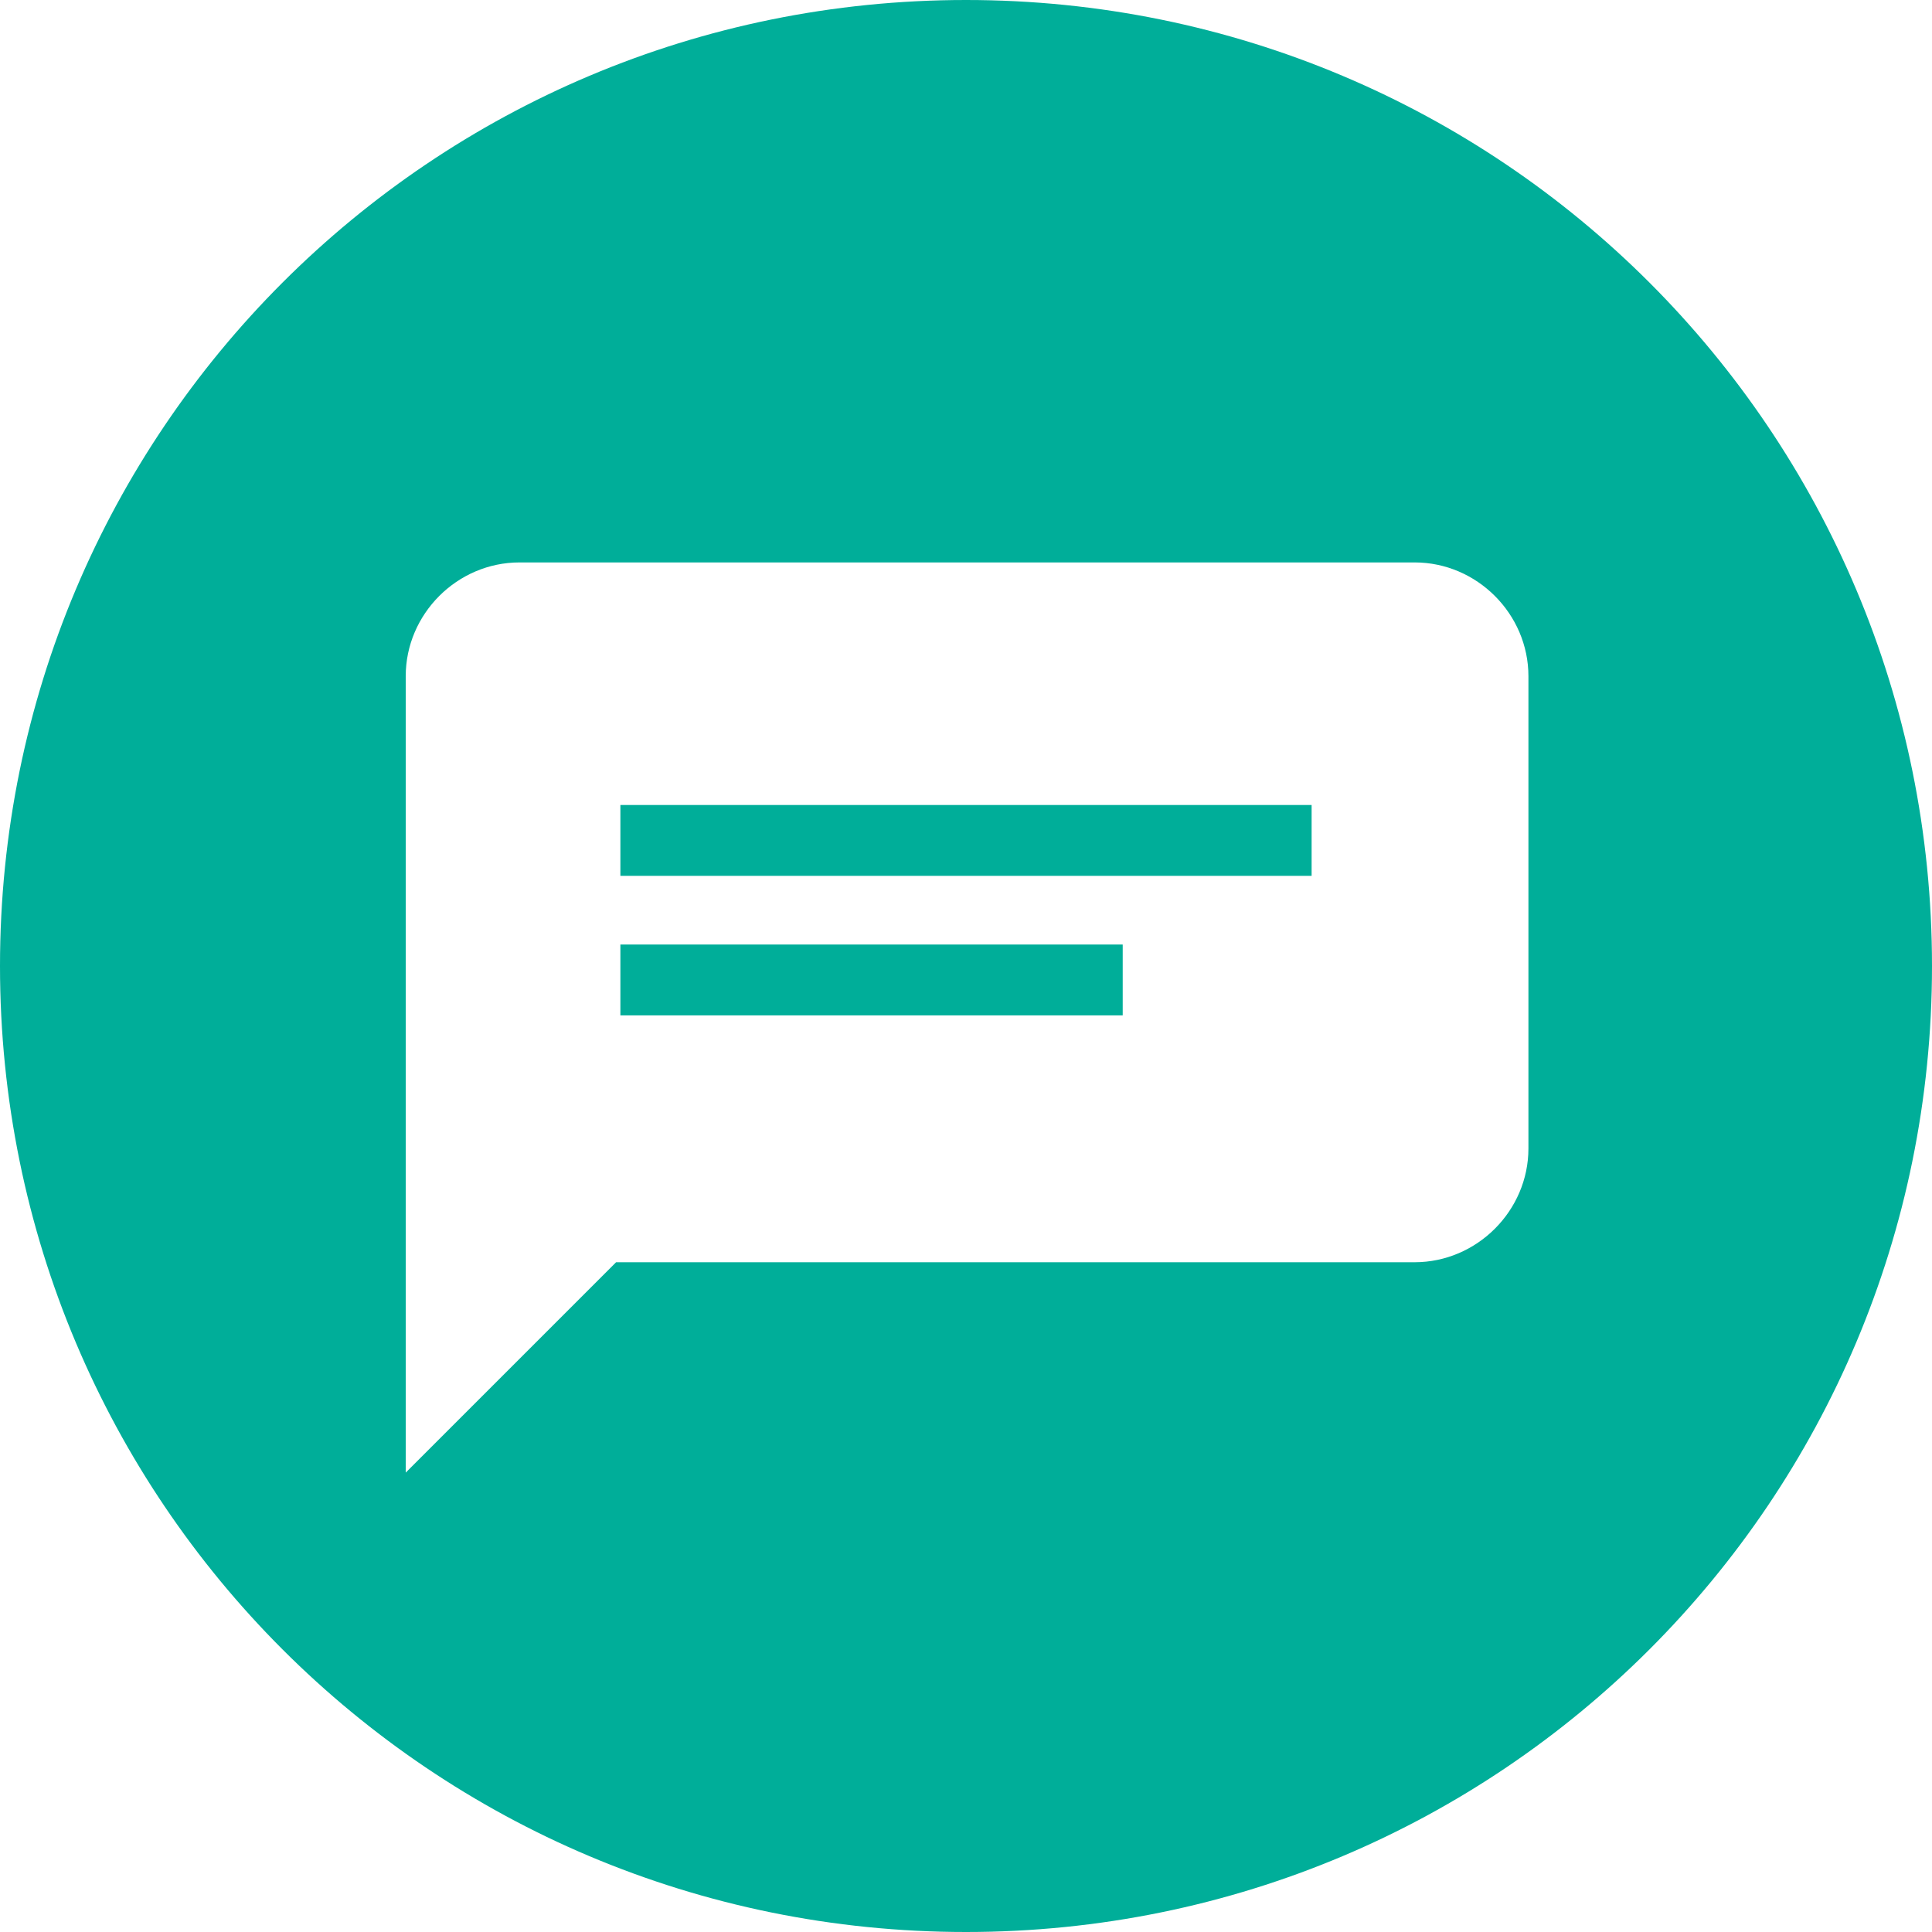<?xml version="1.0" encoding="utf-8"?>
<!-- Generator: Adobe Illustrator 22.0.1, SVG Export Plug-In . SVG Version: 6.00 Build 0)  -->
<svg version="1.1" id="Ebene_1" xmlns="http://www.w3.org/2000/svg" xmlns:xlink="http://www.w3.org/1999/xlink" x="0px" y="0px"
	 viewBox="0 0 90 90" style="enable-background:new 0 0 90 90;" xml:space="preserve">
<style type="text/css">
	.st0{fill:#00AE99;}
</style>
<title>BasicUI_50Icon_10px_grid</title>
<rect x="28.9" y="37.5" class="st0" width="32.2" height="3.3"/>
<rect x="28.9" y="44" class="st0" width="23.4" height="3.3"/>
<path class="st0" d="M0,45c0,24.9,20.1,45,45,45s45-20.1,45-45S69.9,0,45,0S0,20.1,0,45z M18.9,31.5c0-2.9,2.4-5.3,5.3-5.3h41.7
	c2.9,0,5.3,2.4,5.3,5.3v22c0,2.9-2.4,5.3-5.3,5.3H28.7l-9.8,9.8V31.5z"/>
</svg>
